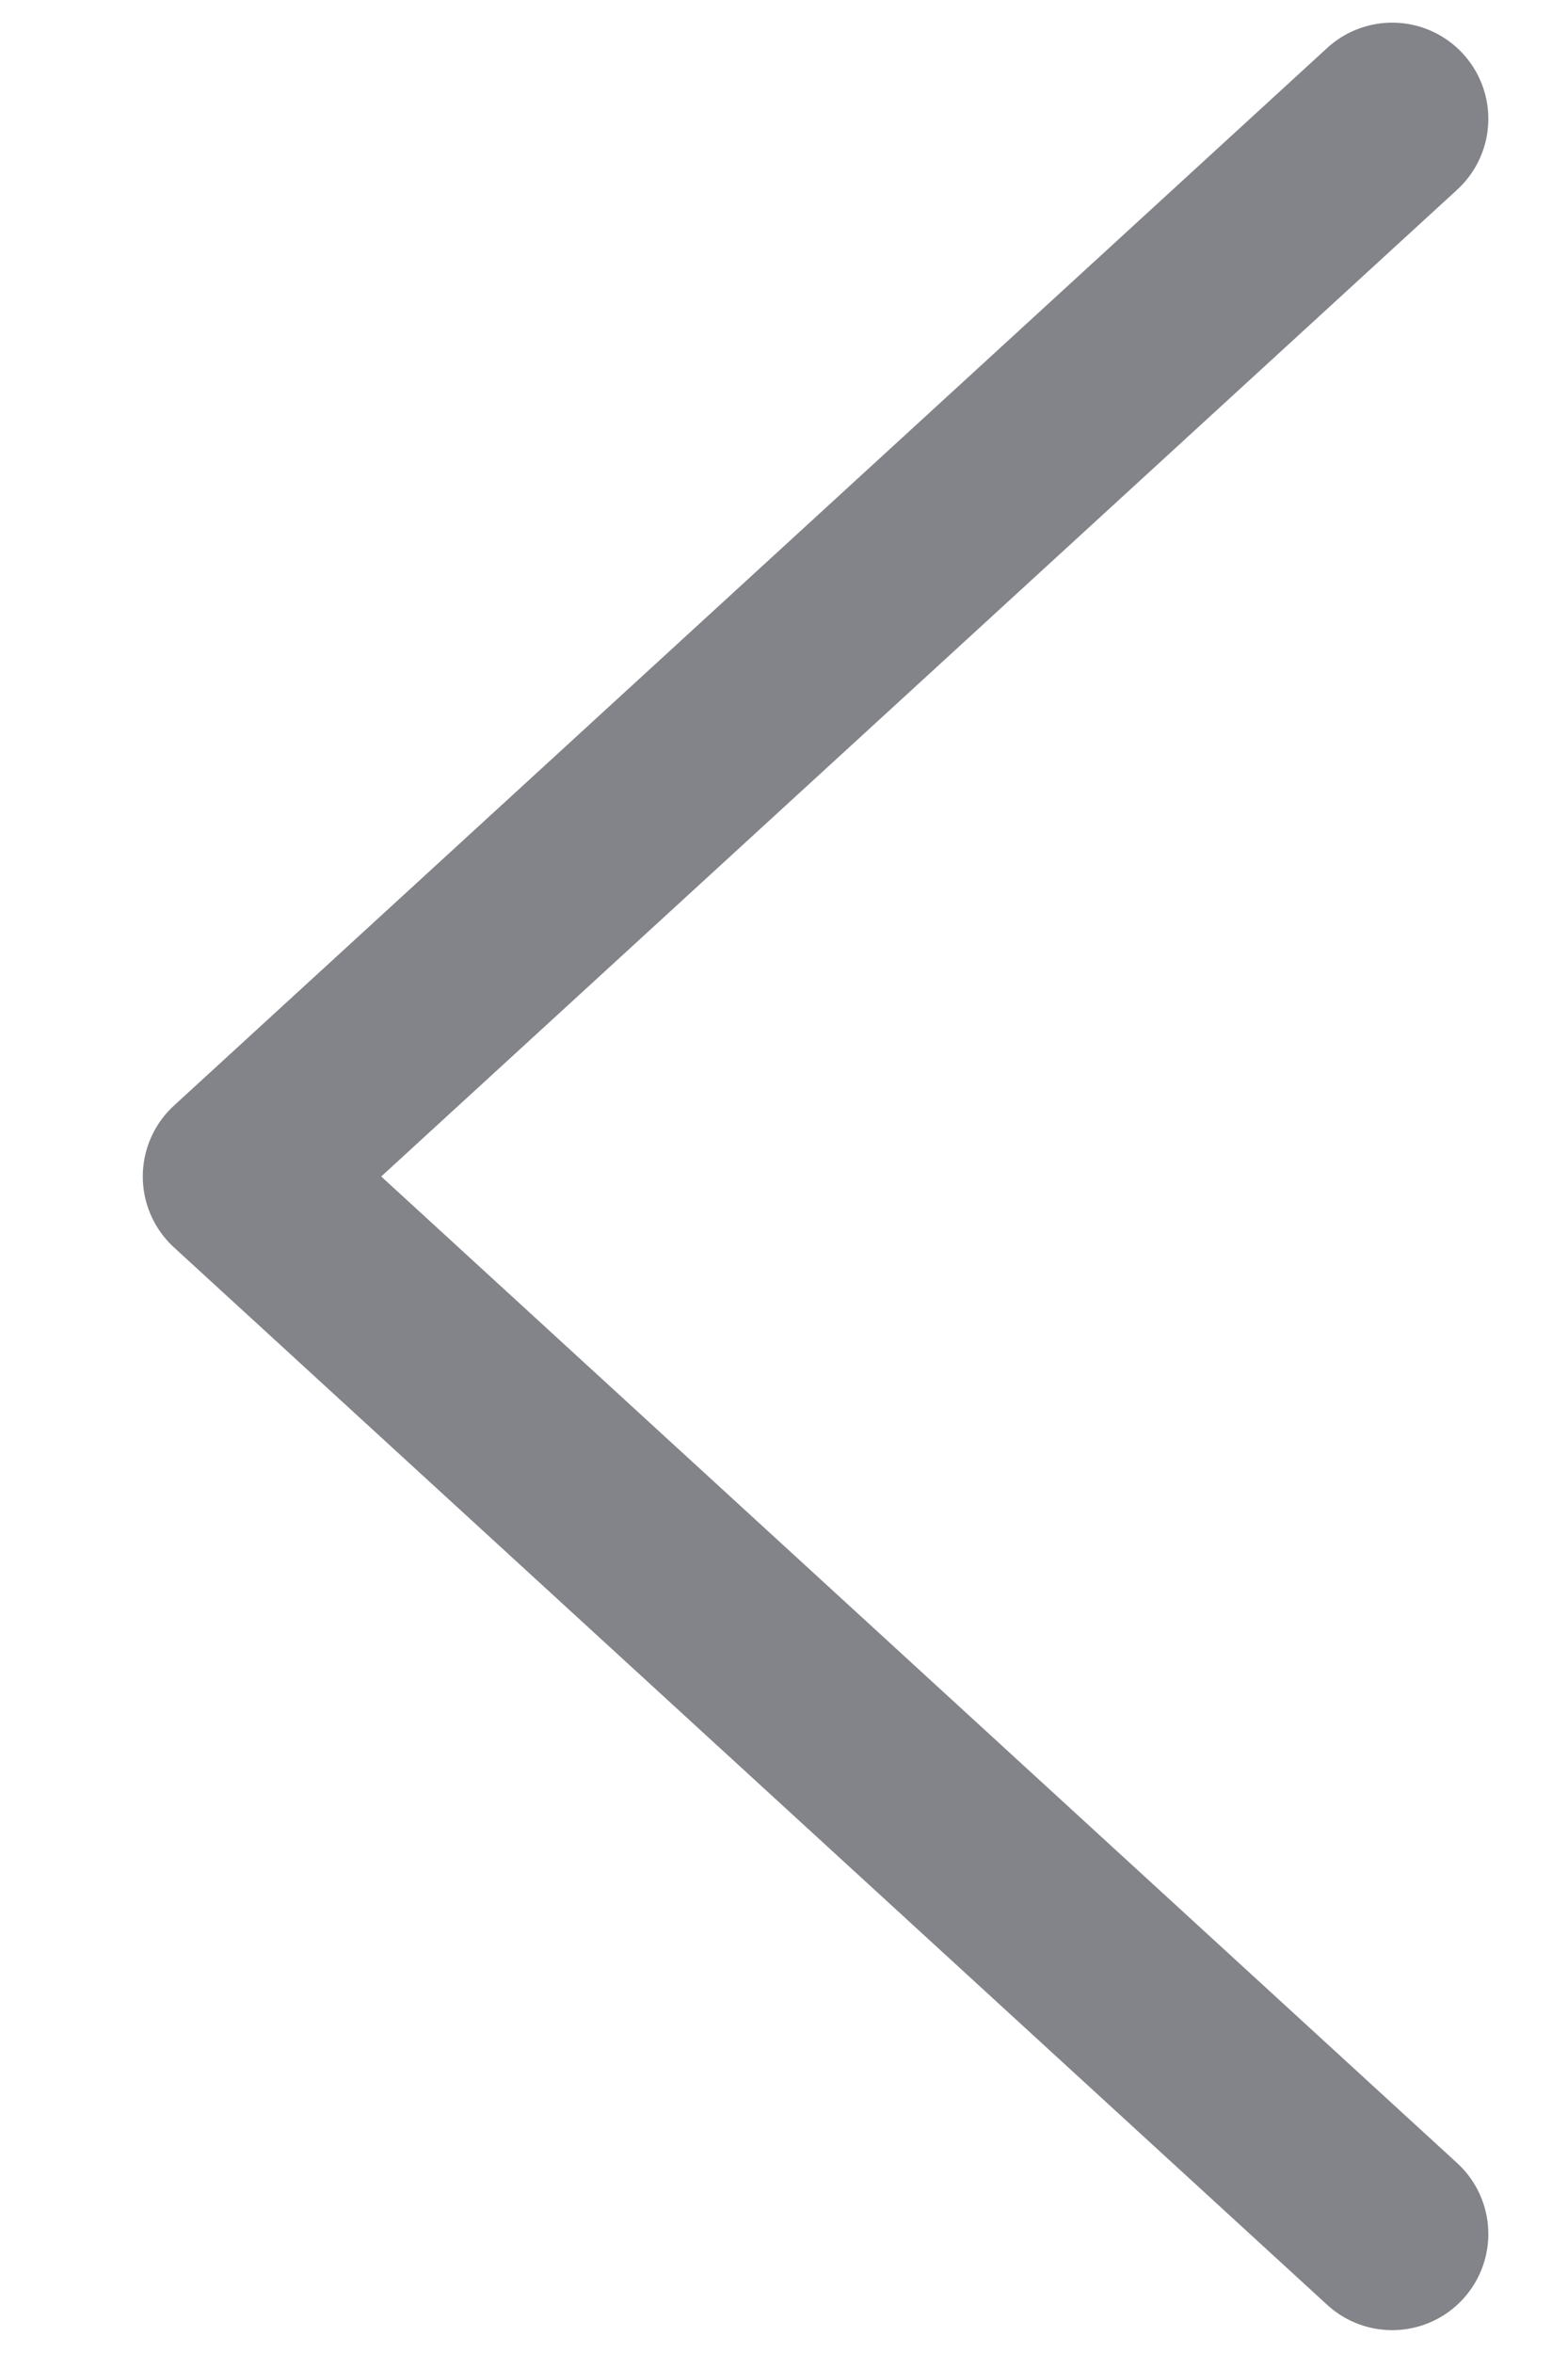<svg width="8" height="12" viewBox="0 0 8 12" fill="none" xmlns="http://www.w3.org/2000/svg">
<path d="M7.103 0.606L1.219 6L7.103 11.393" stroke="#838489" stroke-width="0.981" stroke-linecap="round" stroke-linejoin="round"/>
</svg>
